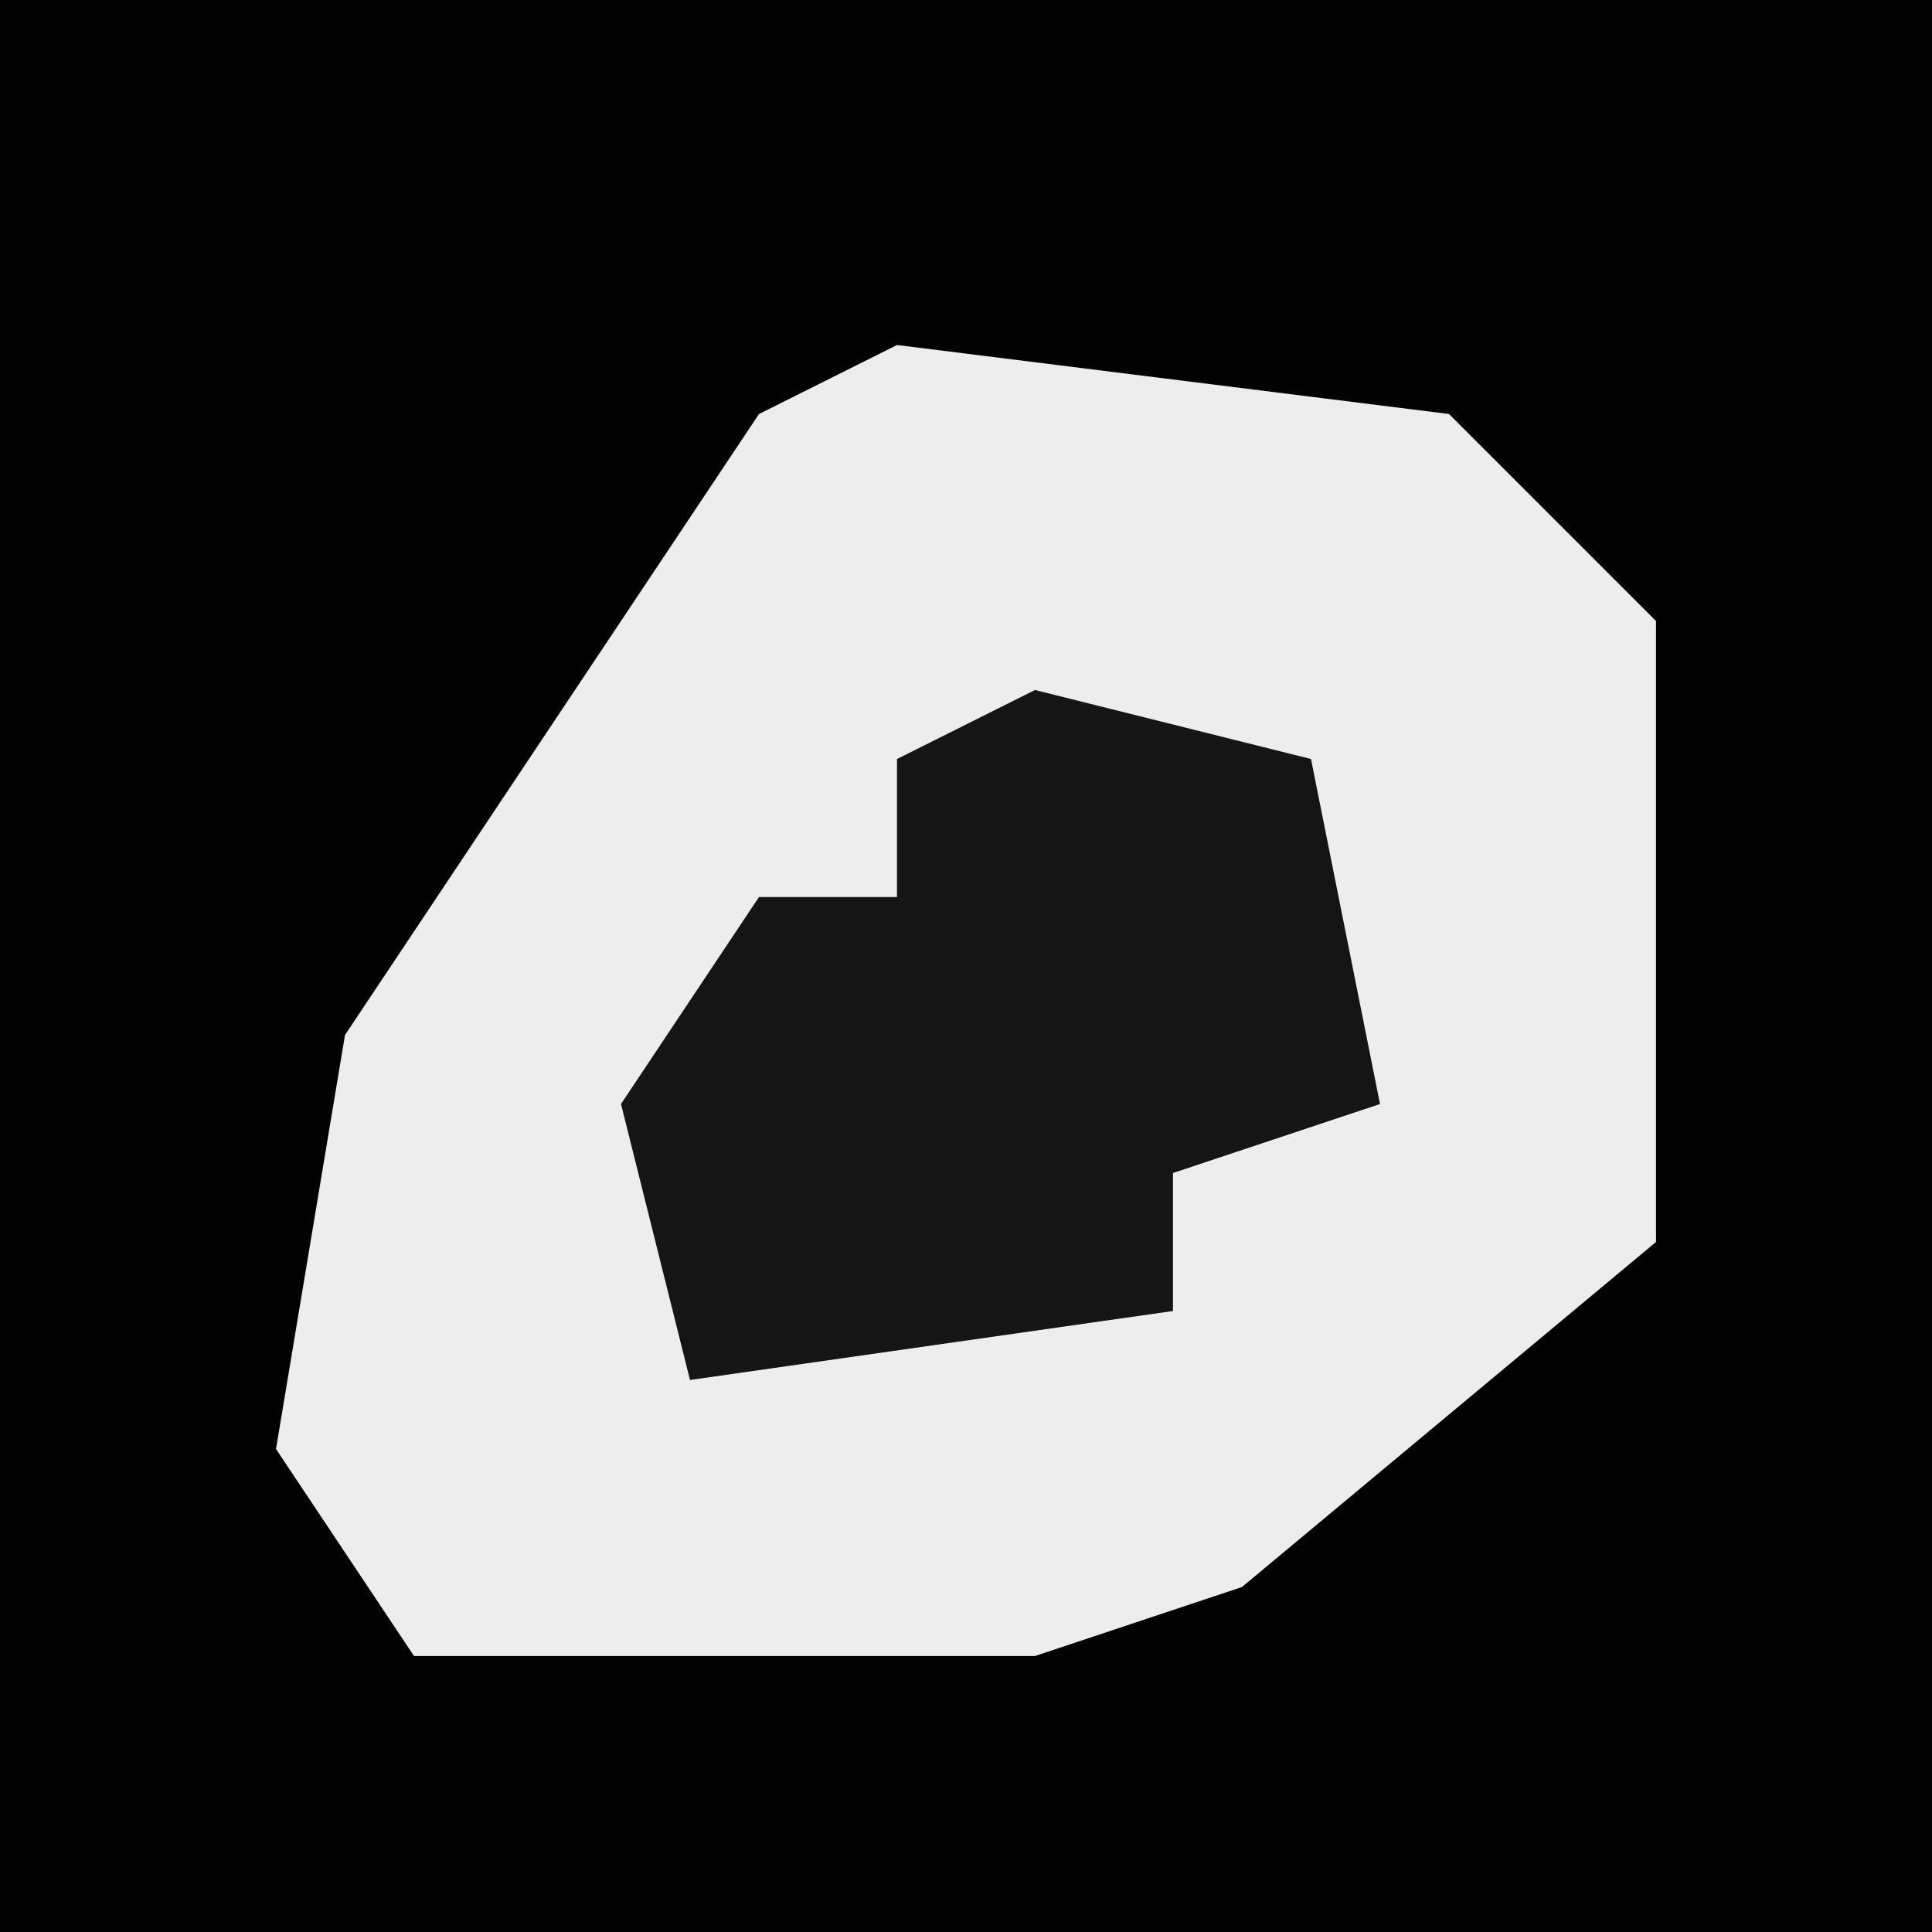 <?xml version="1.0" encoding="UTF-8"?>
<svg version="1.1" xmlns="http://www.w3.org/2000/svg" width="28" height="28">
<path d="M0,0 L28,0 L28,28 L0,28 Z " fill="#020202" transform="translate(0,0)"/>
<path d="M0,0 L8,1 L11,4 L11,13 L5,18 L2,19 L-7,19 L-9,16 L-8,10 L-2,1 Z " fill="#EDEDED" transform="translate(13,5)"/>
<path d="M0,0 L4,1 L5,6 L2,7 L2,9 L-5,10 L-6,6 L-4,3 L-2,3 L-2,1 Z " fill="#151515" transform="translate(15,10)"/>
</svg>
